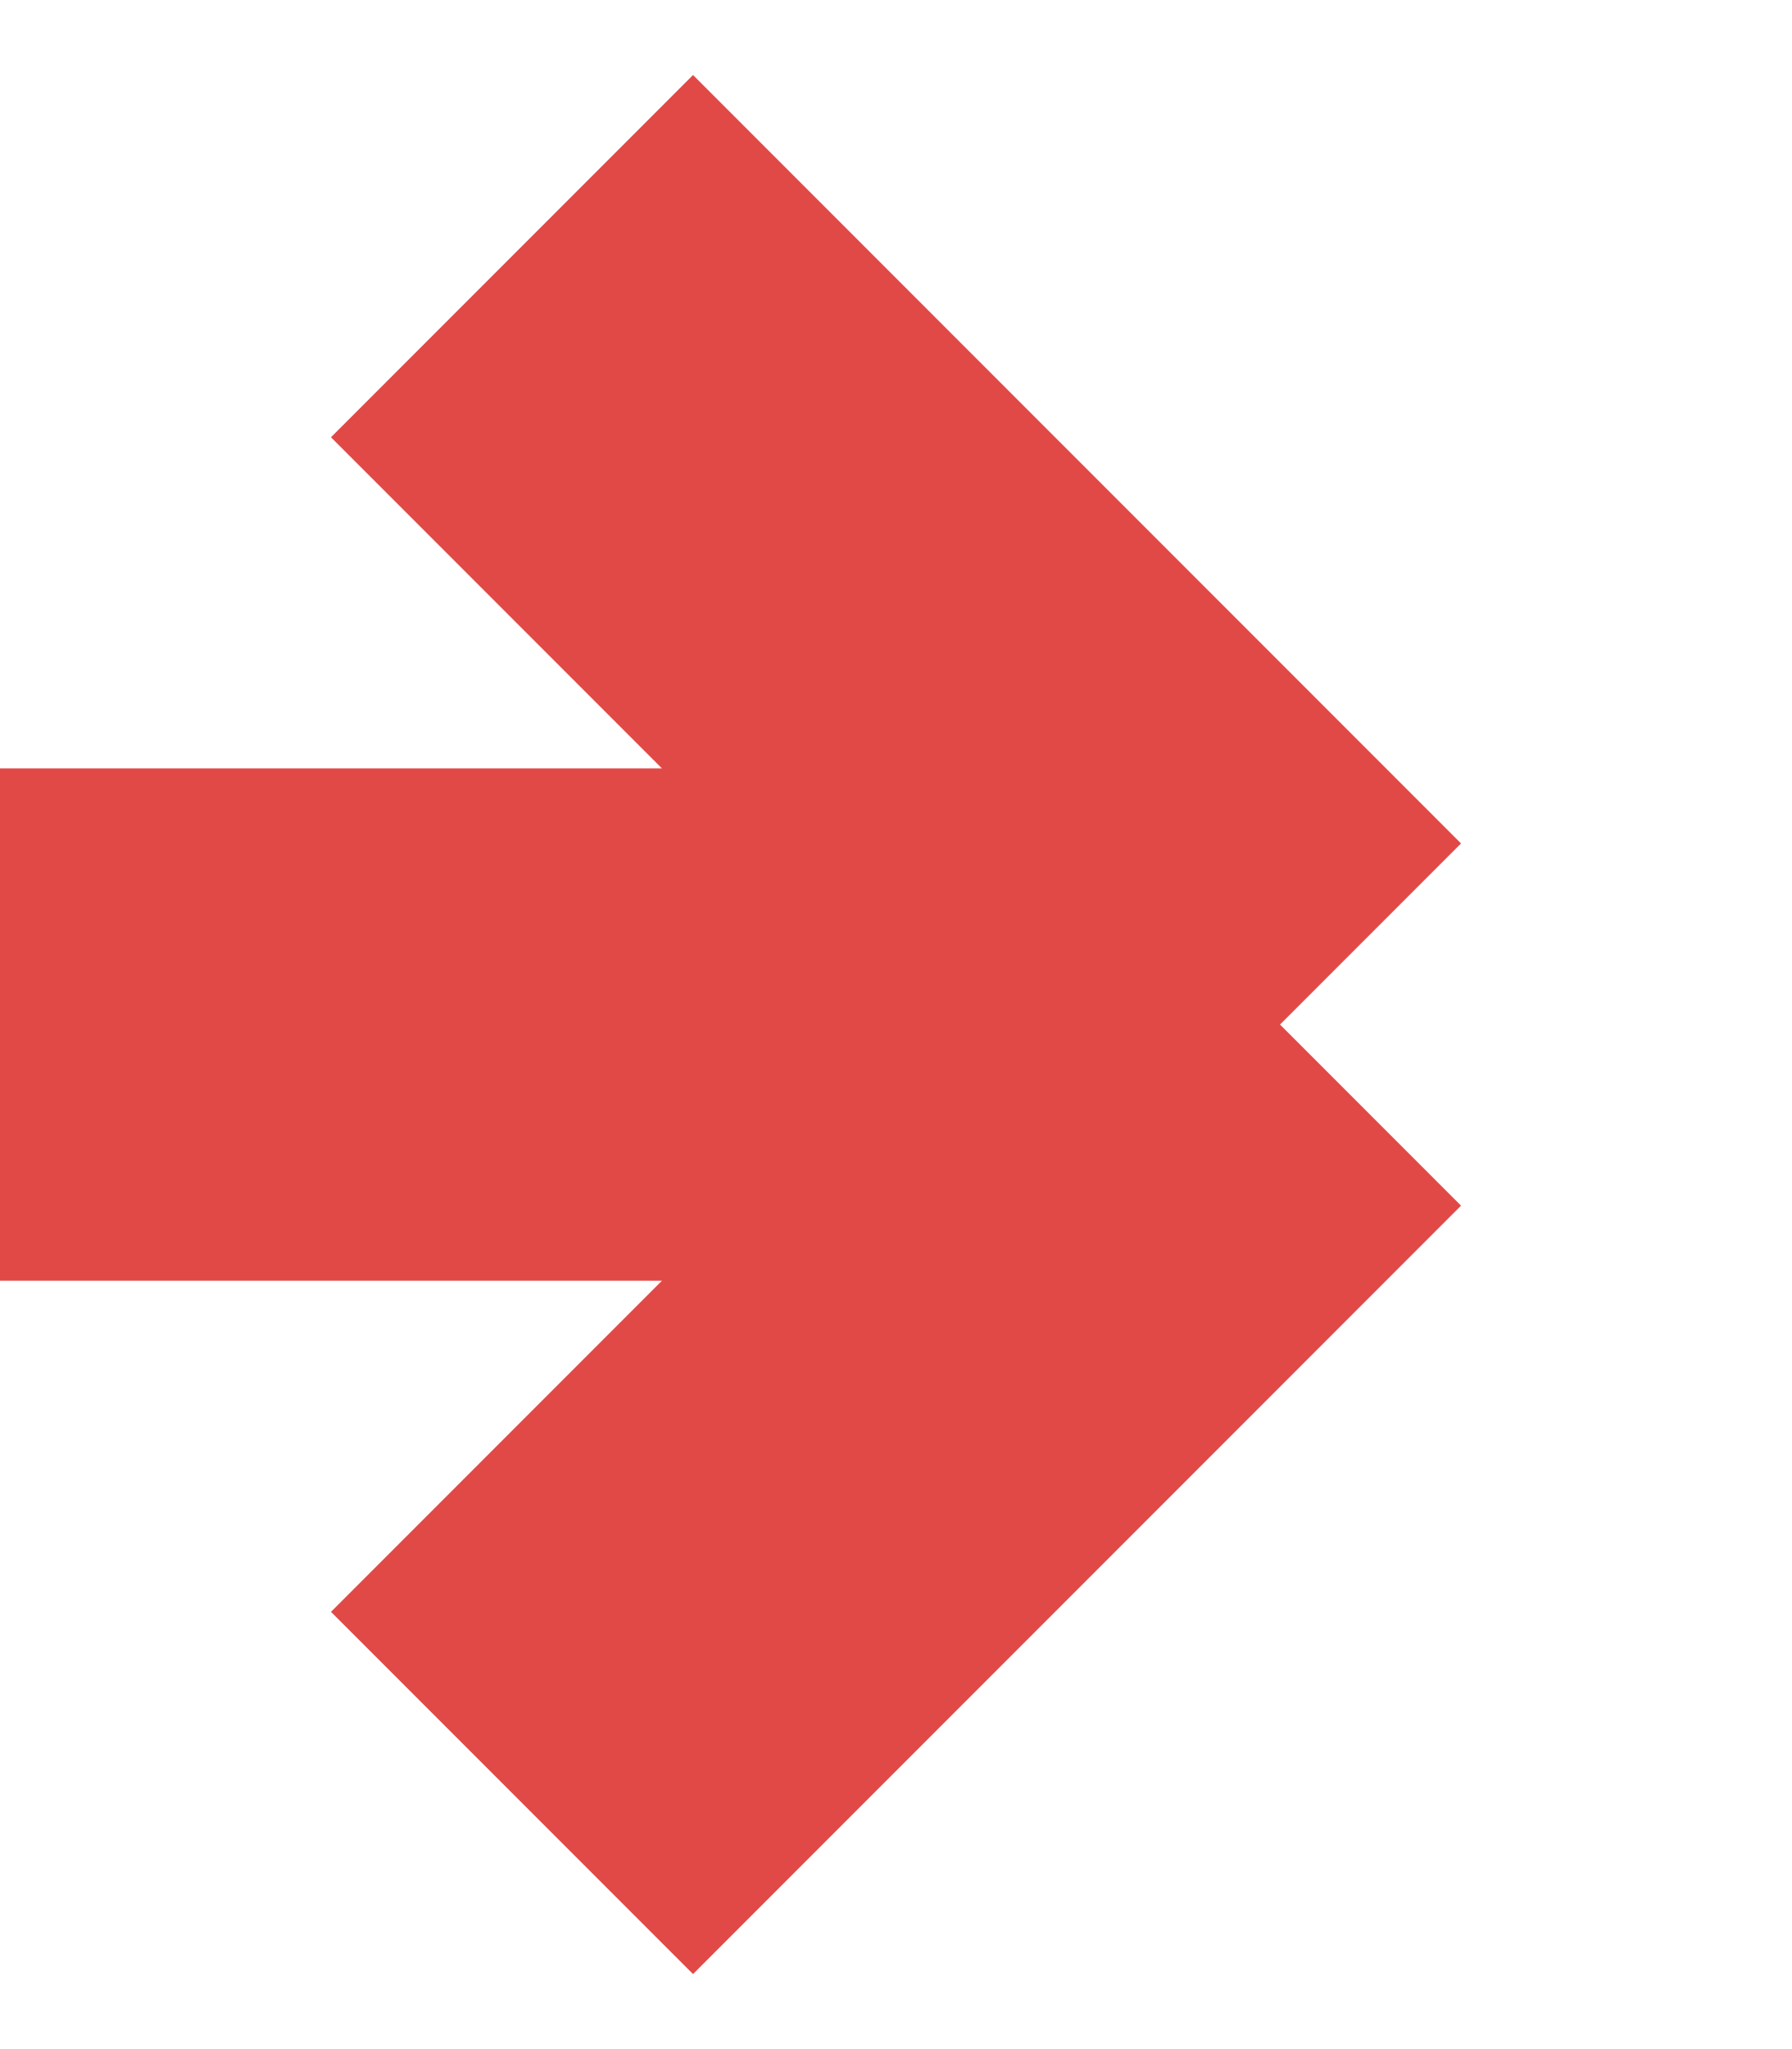 <svg  width="7" height="8" viewBox="0 0 7 8" fill="none" xmlns="http://www.w3.org/2000/svg" id="list-item-arrow-orange">
    <path d="M0 4H5M5 4L2 1M5 4L2 7" stroke="#E14947" stroke-width="2"/>
</svg>